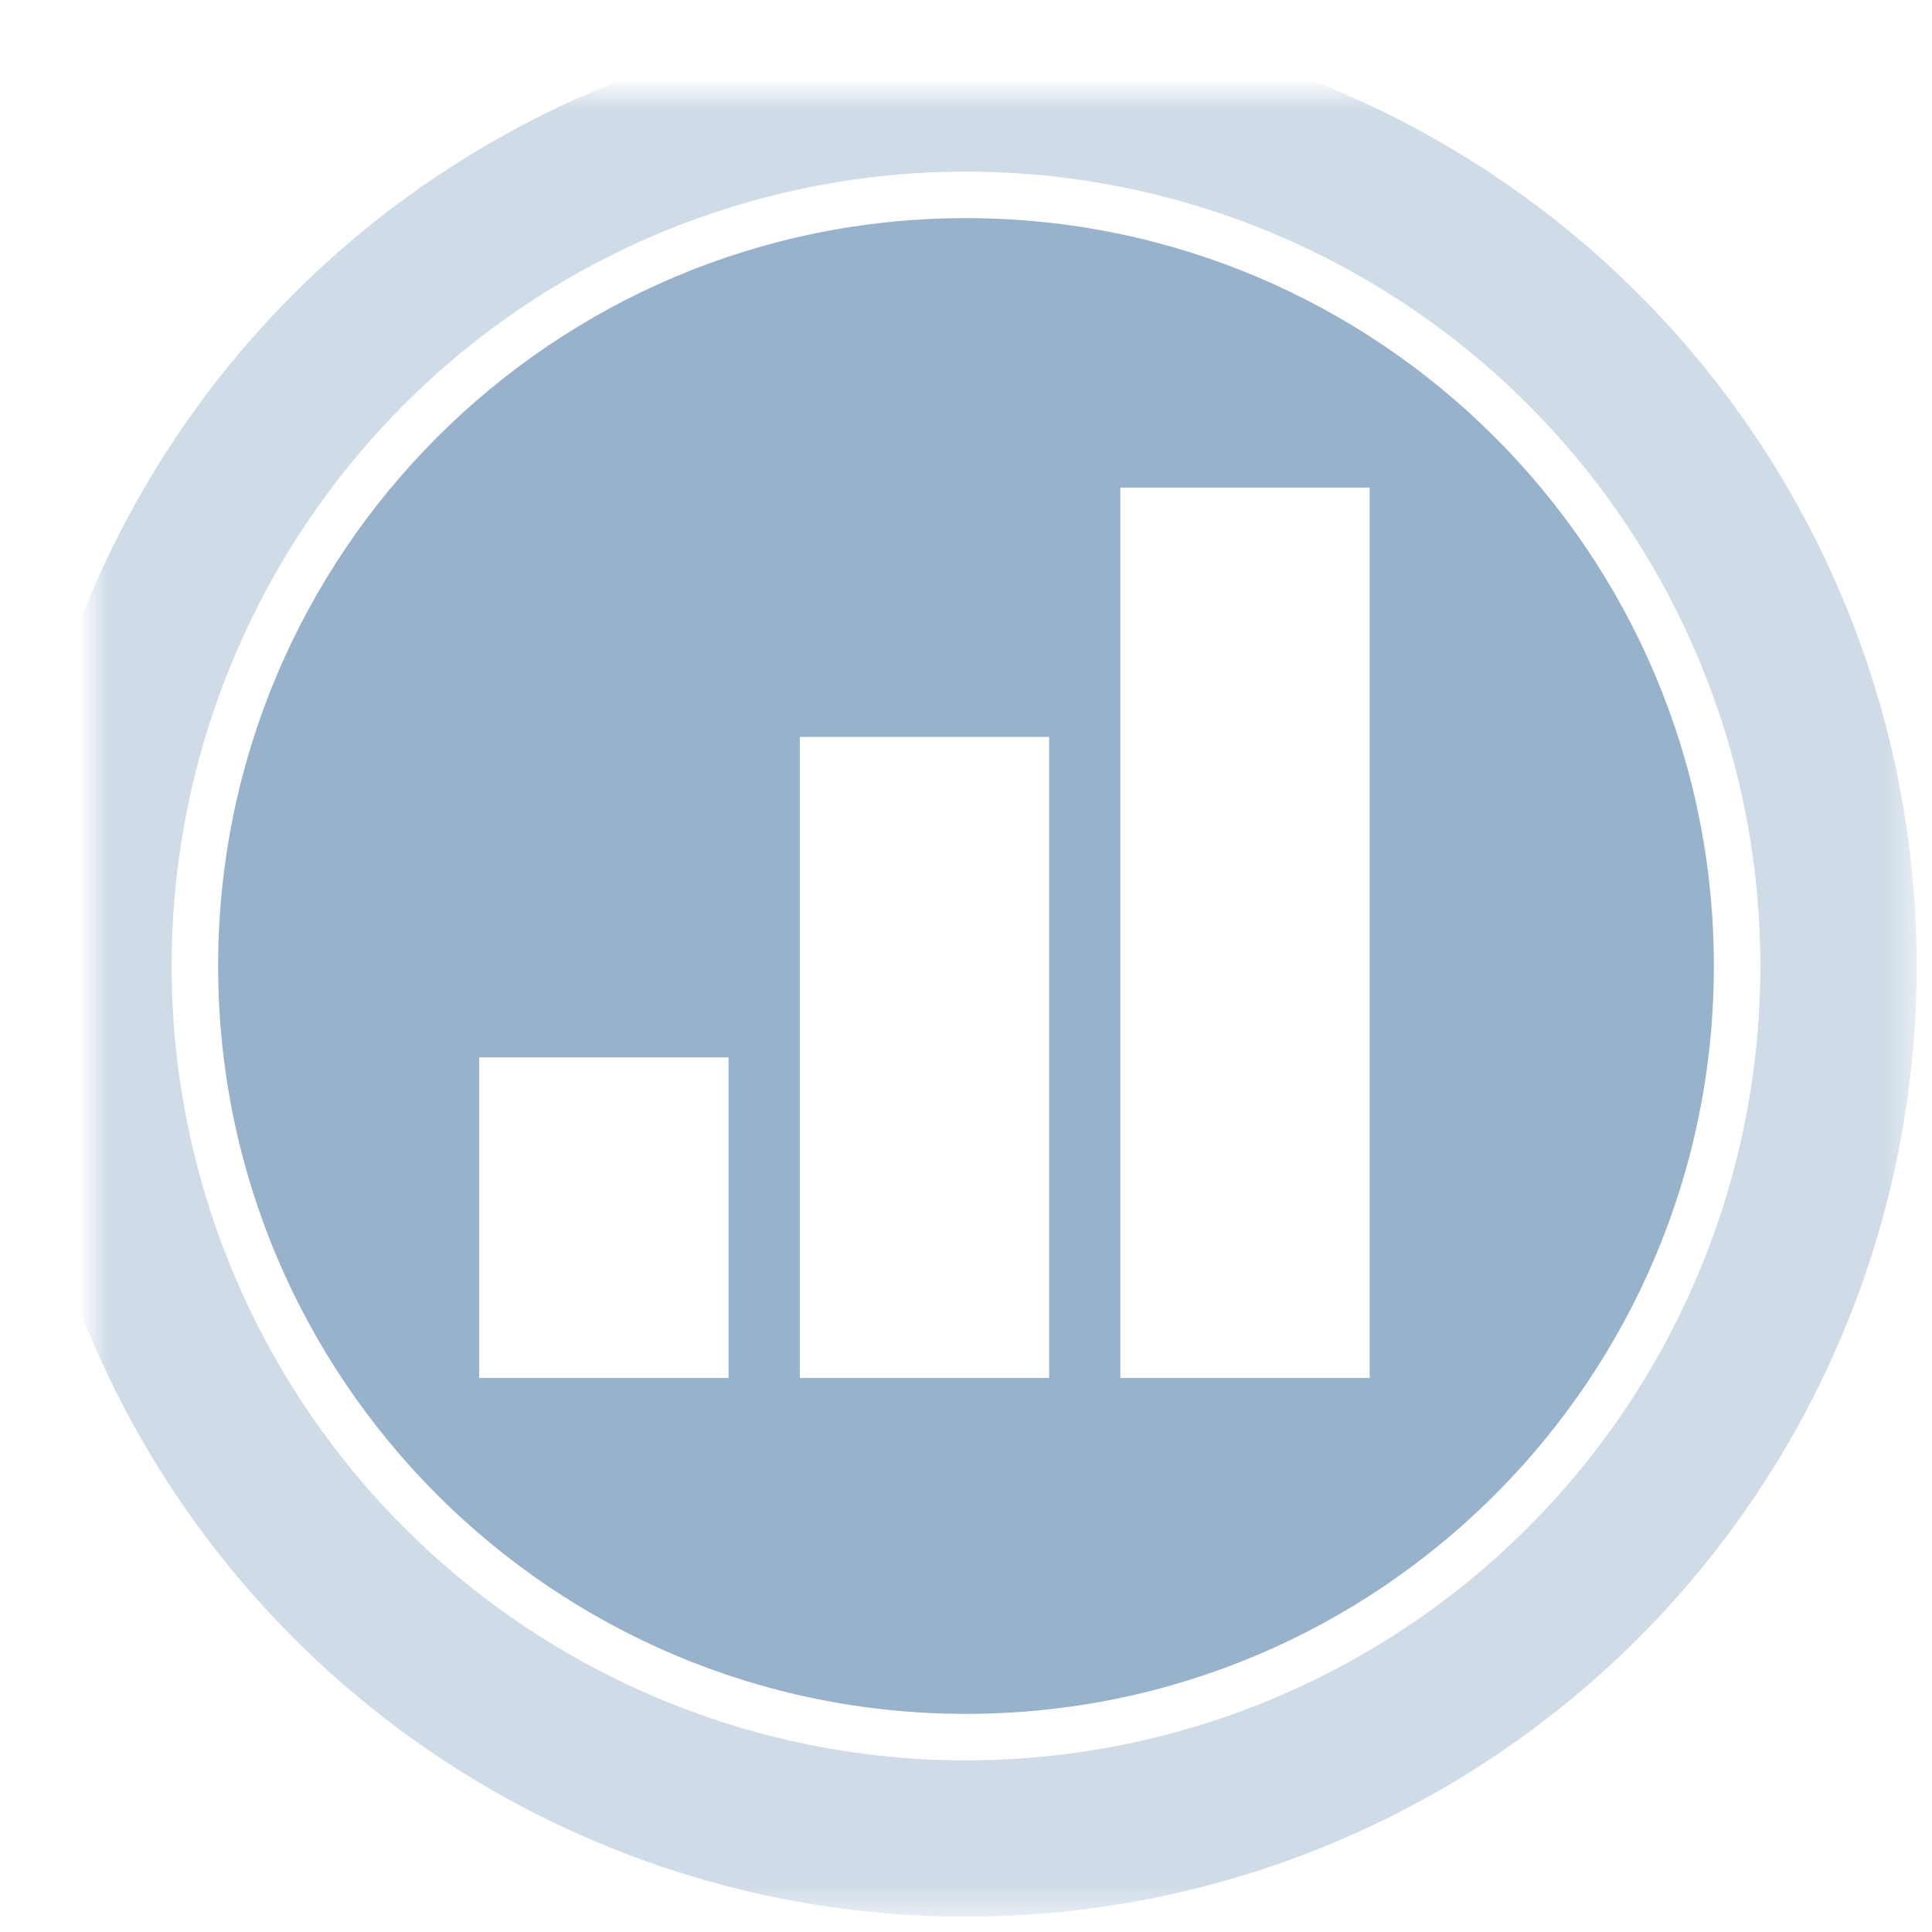 <?xml version="1.0" encoding="UTF-8" standalone="no"?>
<svg width="62px" height="62px" viewBox="0 0 62 62" version="1.1" xmlns="http://www.w3.org/2000/svg" xmlns:xlink="http://www.w3.org/1999/xlink">
    <!-- Generator: Sketch 3.8.3 (29802) - http://www.bohemiancoding.com/sketch -->
    <title>analytics</title>
    <desc>Created with Sketch.</desc>
    <defs>
        <circle id="path-1" cx="28" cy="28" r="28"></circle>
        <filter x="-50%" y="-50%" width="200%" height="200%" filterUnits="objectBoundingBox" id="filter-2">
            <feGaussianBlur stdDeviation="0" in="SourceGraphic"></feGaussianBlur>
        </filter>
        <mask id="mask-3" maskContentUnits="userSpaceOnUse" maskUnits="objectBoundingBox" x="-2.507" y="-2.507" width="61.015" height="61.015">
            <rect x="-2.507" y="-2.507" width="61.015" height="61.015" fill="white"></rect>
            <use xlink:href="#path-1" fill="black"></use>
        </mask>
    </defs>
    <g id="Pricing" stroke="none" stroke-width="1" fill="none" fill-rule="evenodd">
        <g id="pricing-page-final?" transform="translate(-140, -2681)">
            <g id="block-record-op-copy" transform="translate(0, 1124)">
                <g id="Group-137" transform="translate(135, 801)">
                    <g id="block-feature-included">
                        <g id="Group-117" transform="translate(0, 178)">
                            <g id="analytics" transform="translate(8, 581)">
                                <g id="Oval-15" filter="url(#filter-2)" stroke-opacity="0.476" stroke="#99B2CB" stroke-width="5.015">
                                    <use mask="url(#mask-3)" xlink:href="#path-1"></use>
                                </g>
                                <path d="M28,52 C41.255,52 52,41.255 52,28 C52,14.745 41.255,4 28,4 C14.745,4 4,14.745 4,28 C4,41.255 14.745,52 28,52 Z M12.38,30.934 L12.38,41.22 L20.381,41.22 L20.381,30.934 L12.38,30.934 Z M22.666,20.647 L22.666,41.22 L30.667,41.22 L30.667,20.647 L22.666,20.647 Z M32.953,12.647 L32.953,41.22 L40.953,41.22 L40.953,12.647 L32.953,12.647 Z" id="Path-7-Copy" fill="#99B2CB"></path>
                            </g>
                        </g>
                    </g>
                </g>
            </g>
        </g>
    </g>
</svg>